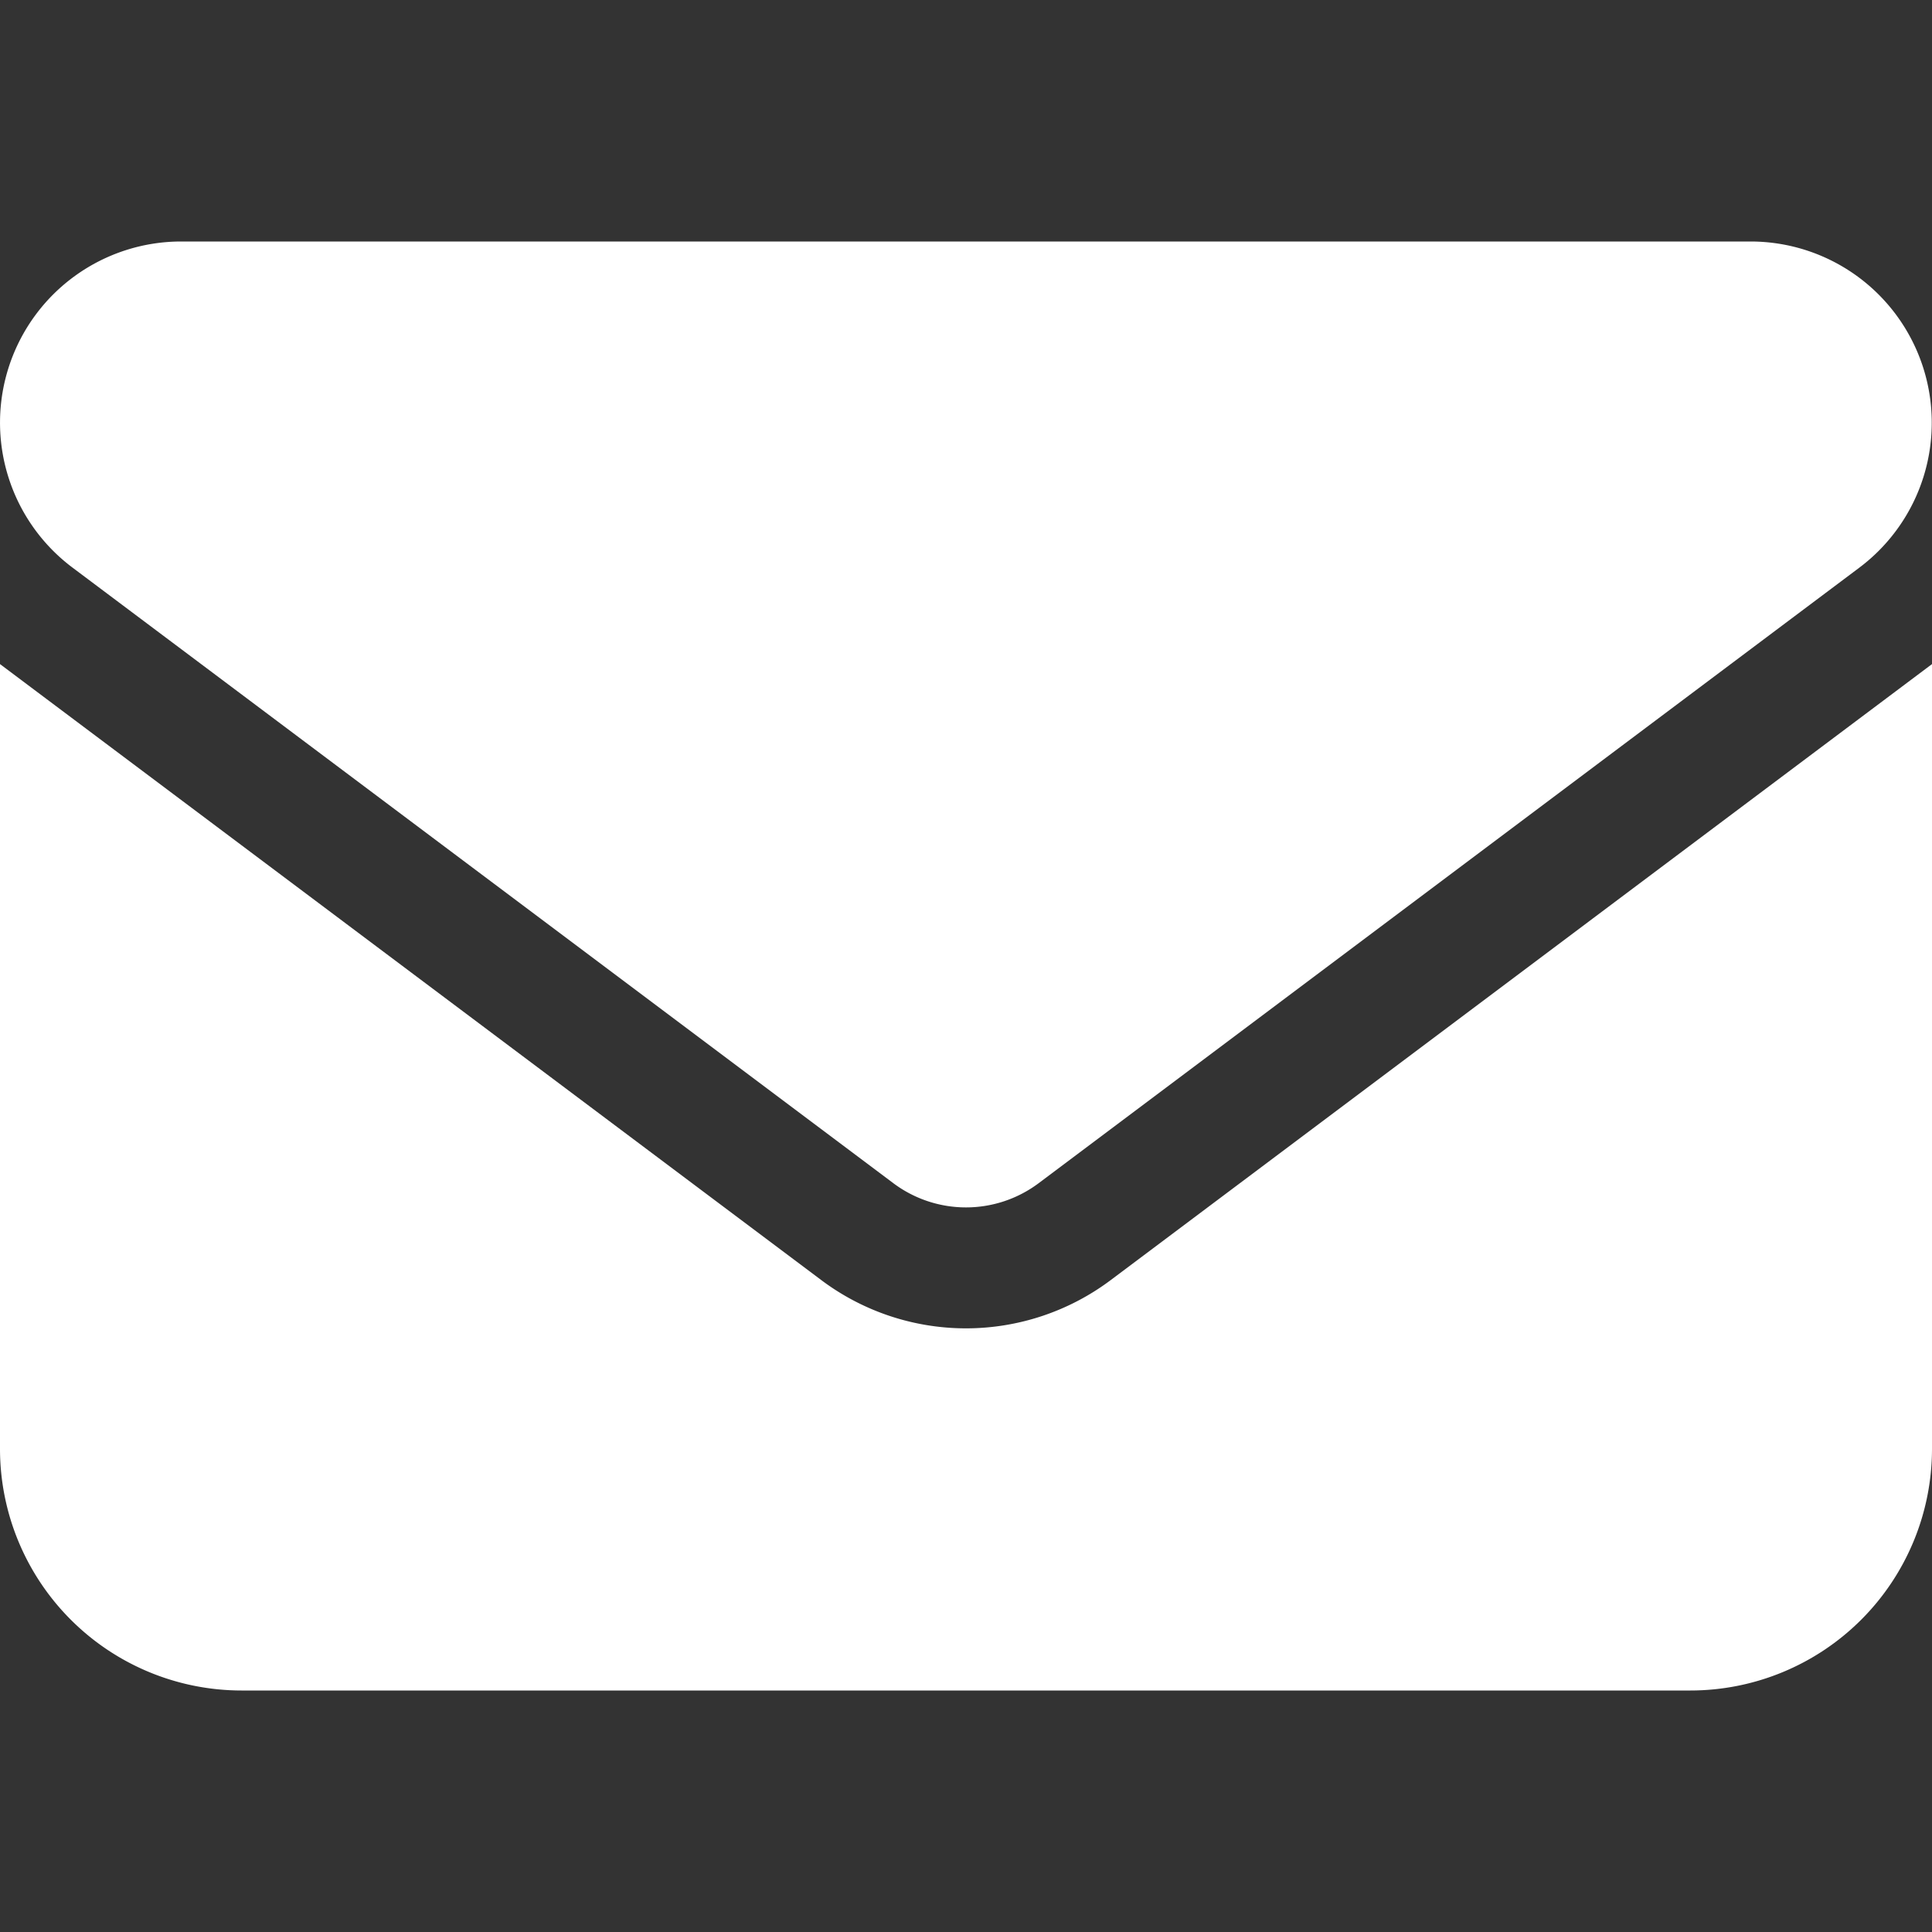 <svg width="30" height="30" fill="none" xmlns="http://www.w3.org/2000/svg"><rect width="100%" height="100%" fill="#333333" stroke="none"/><path d="M2.813 3.75a2.813 2.813 0 0 0-1.688 5.063l12.75 9.562a1.881 1.881 0 0 0 2.25 0l12.75-9.563a2.814 2.814 0 0 0-1.688-5.062H2.813ZM0 10.313V22.5a3.753 3.753 0 0 0 3.75 3.75h22.5A3.753 3.753 0 0 0 30 22.5V10.312l-12.75 9.563a3.744 3.744 0 0 1-4.5 0L0 10.312Z" fill="#fff"/></svg>